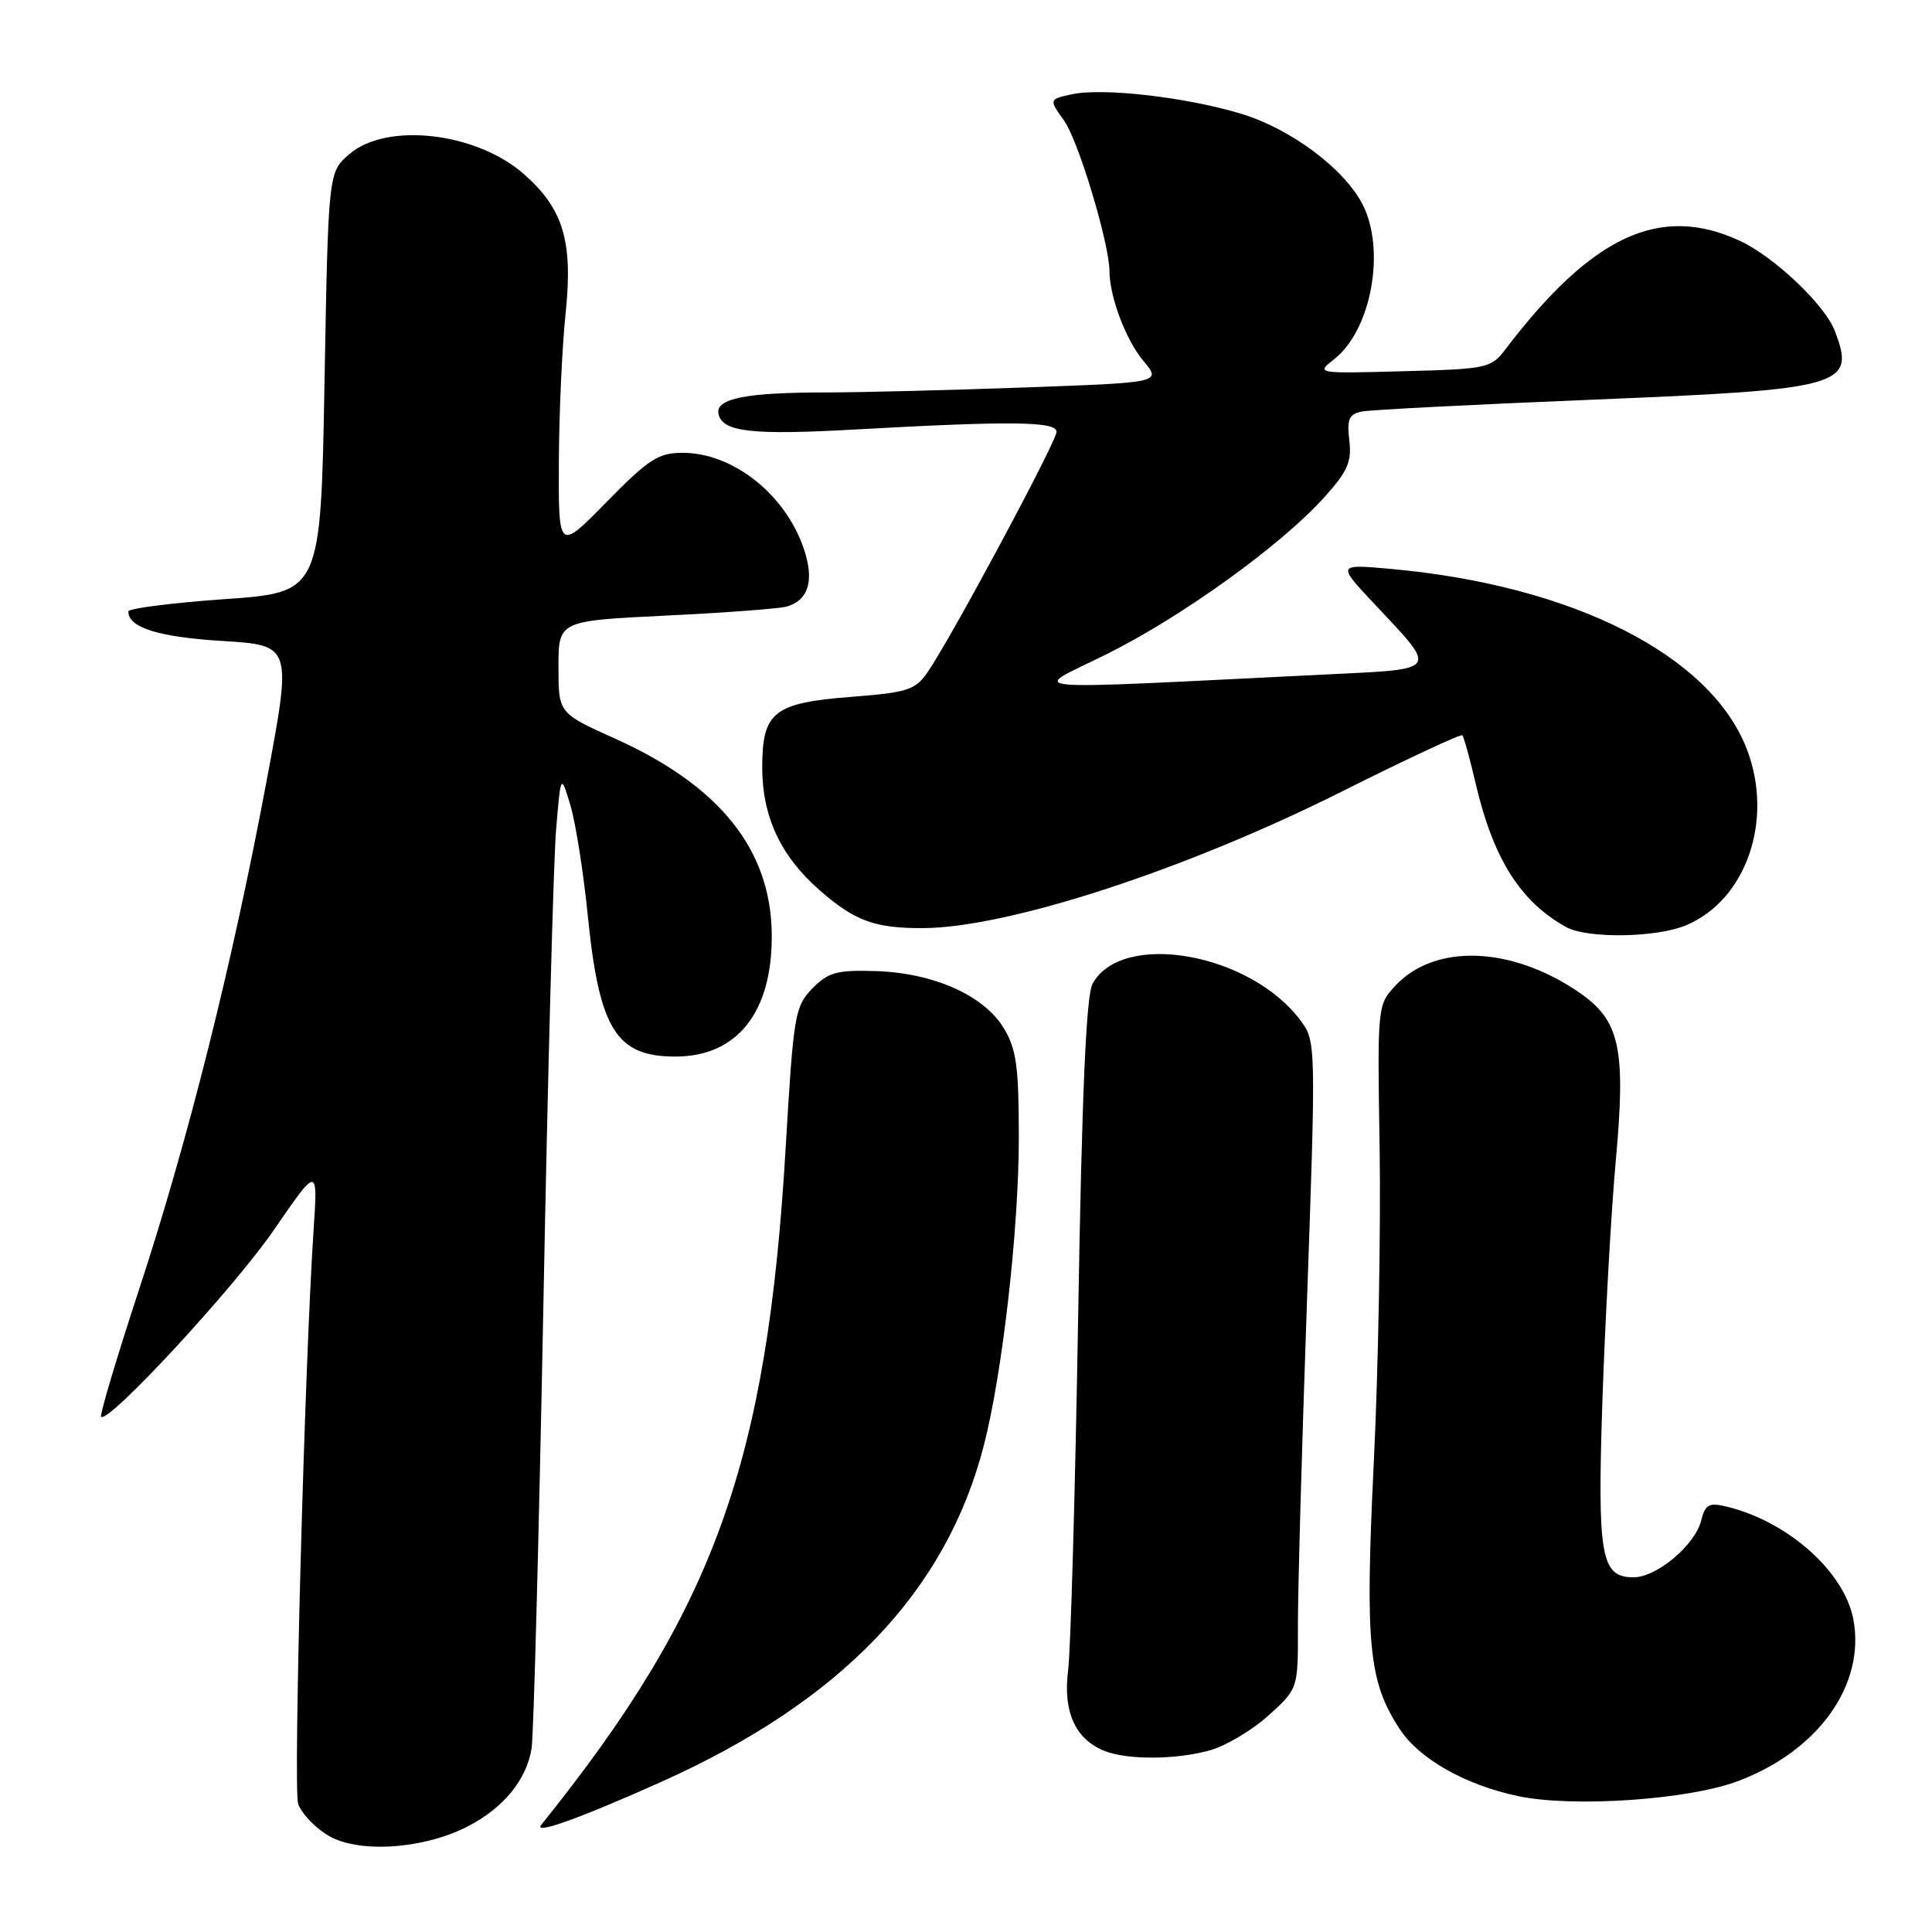 <?xml version="1.0" encoding="UTF-8" standalone="no"?>
<!DOCTYPE svg PUBLIC "-//W3C//DTD SVG 1.1//EN" "http://www.w3.org/Graphics/SVG/1.1/DTD/svg11.dtd" >
<svg xmlns="http://www.w3.org/2000/svg" xmlns:xlink="http://www.w3.org/1999/xlink" version="1.1" viewBox="0 0 256 256">
 <g >
 <path fill="currentColor"
d=" M 61.92 242.04 C 66.68 239.61 69.79 235.83 70.44 231.65 C 70.71 229.92 71.41 203.53 72.00 173.00 C 72.58 142.47 73.34 114.12 73.68 110.00 C 74.31 102.50 74.31 102.50 75.58 106.69 C 76.27 109.00 77.32 115.65 77.90 121.46 C 79.41 136.39 81.66 140.00 89.48 140.00 C 97.71 140.00 102.36 134.10 102.26 123.80 C 102.16 112.58 95.37 104.11 81.50 97.87 C 74.00 94.50 74.00 94.50 74.00 88.38 C 74.00 82.26 74.00 82.26 88.25 81.57 C 96.09 81.19 103.29 80.65 104.25 80.37 C 107.17 79.53 107.94 76.86 106.48 72.63 C 104.02 65.45 97.09 60.00 90.43 60.00 C 87.24 60.00 85.94 60.84 80.38 66.51 C 74.00 73.02 74.00 73.02 74.05 61.26 C 74.08 54.79 74.48 45.90 74.95 41.50 C 75.94 31.99 74.64 27.65 69.42 23.07 C 63.11 17.52 51.25 16.16 46.31 20.41 C 43.50 22.82 43.50 22.82 43.00 50.66 C 42.50 78.50 42.50 78.50 29.75 79.39 C 22.74 79.89 17.00 80.62 17.00 81.02 C 17.00 83.16 20.99 84.41 29.42 84.93 C 38.70 85.50 38.70 85.50 35.32 103.50 C 30.79 127.71 24.92 151.09 18.41 170.92 C 15.44 179.96 13.19 187.52 13.40 187.73 C 14.35 188.68 31.06 170.61 36.31 162.95 C 42.12 154.50 42.12 154.50 41.55 163.00 C 40.36 180.93 38.85 236.94 39.50 238.99 C 39.87 240.17 41.60 242.04 43.34 243.13 C 47.25 245.60 55.94 245.09 61.92 242.04 Z  M 87.50 236.16 C 111.42 225.47 125.37 210.94 130.37 191.50 C 132.84 181.91 135.00 162.83 135.00 150.70 C 134.99 141.22 134.68 138.99 132.97 136.18 C 130.33 131.86 123.61 128.89 115.96 128.67 C 110.85 128.52 109.73 128.84 107.62 131.00 C 105.32 133.37 105.14 134.49 104.11 152.00 C 101.66 193.87 94.65 213.29 71.72 241.80 C 70.62 243.16 76.69 241.00 87.50 236.16 Z  M 230.31 236.00 C 240.96 231.99 247.20 223.23 245.58 214.58 C 244.39 208.25 236.89 201.58 228.77 199.63 C 226.44 199.07 225.95 199.34 225.41 201.49 C 224.60 204.74 219.52 209.00 216.46 209.00 C 212.11 209.00 211.64 206.28 212.34 185.25 C 212.70 174.63 213.49 160.47 214.10 153.79 C 215.46 138.89 214.65 135.20 209.21 131.48 C 200.30 125.38 190.17 125.00 184.93 130.57 C 182.51 133.16 182.50 133.20 182.81 152.33 C 182.97 162.87 182.63 181.48 182.04 193.68 C 180.86 217.92 181.34 222.82 185.48 229.13 C 188.08 233.07 194.14 236.51 201.13 237.99 C 208.40 239.53 223.72 238.49 230.31 236.00 Z  M 160.32 231.93 C 162.42 231.34 165.91 229.27 168.07 227.32 C 172.00 223.77 172.00 223.77 171.98 215.63 C 171.96 211.16 172.50 191.86 173.17 172.75 C 174.38 138.38 174.37 137.97 172.35 135.25 C 165.72 126.29 148.71 123.26 144.78 130.33 C 143.92 131.87 143.36 144.74 142.86 174.50 C 142.47 197.60 141.87 218.68 141.53 221.35 C 140.83 226.78 142.48 230.45 146.31 231.99 C 149.36 233.22 155.78 233.19 160.32 231.93 Z  M 223.40 122.61 C 231.38 119.27 235.06 108.67 231.48 99.31 C 226.72 86.84 208.47 77.58 184.36 75.39 C 177.15 74.74 177.15 74.74 182.14 80.05 C 190.58 89.04 190.86 88.63 175.71 89.37 C 133.39 91.44 136.45 91.72 146.50 86.75 C 156.46 81.82 169.67 72.33 175.44 65.93 C 178.56 62.48 179.13 61.20 178.79 58.36 C 178.46 55.54 178.75 54.87 180.45 54.53 C 181.58 54.30 195.32 53.60 211.00 52.96 C 244.40 51.60 245.94 51.16 243.11 43.82 C 241.77 40.35 235.04 33.98 230.50 31.89 C 219.97 27.03 210.95 31.21 199.50 46.26 C 197.57 48.79 197.08 48.90 185.93 49.19 C 174.37 49.50 174.36 49.50 176.80 47.58 C 181.72 43.72 183.65 33.09 180.53 27.05 C 178.09 22.35 171.08 17.10 164.54 15.10 C 157.27 12.88 146.13 11.59 141.99 12.50 C 138.98 13.16 138.98 13.16 141.02 16.02 C 142.90 18.67 146.99 32.26 147.01 35.91 C 147.02 39.32 149.19 45.07 151.50 47.81 C 153.91 50.69 153.91 50.69 135.80 51.34 C 125.83 51.70 113.98 52.00 109.46 52.00 C 98.87 52.00 94.81 52.80 95.20 54.81 C 95.67 57.24 99.54 57.69 113.50 56.90 C 133.91 55.76 140.00 55.83 140.00 57.21 C 140.00 58.51 125.92 84.75 122.89 89.10 C 121.27 91.43 120.22 91.76 112.89 92.33 C 102.51 93.13 101.00 94.32 101.00 101.69 C 101.00 108.19 103.43 113.42 108.55 117.91 C 113.24 122.03 115.90 123.01 122.32 122.98 C 133.63 122.92 157.13 115.25 177.95 104.81 C 186.45 100.55 193.57 97.23 193.77 97.43 C 193.97 97.63 194.77 100.56 195.56 103.93 C 197.86 113.77 201.48 119.50 207.50 122.83 C 210.32 124.39 219.44 124.26 223.40 122.61 Z "/>
</g>
</svg>